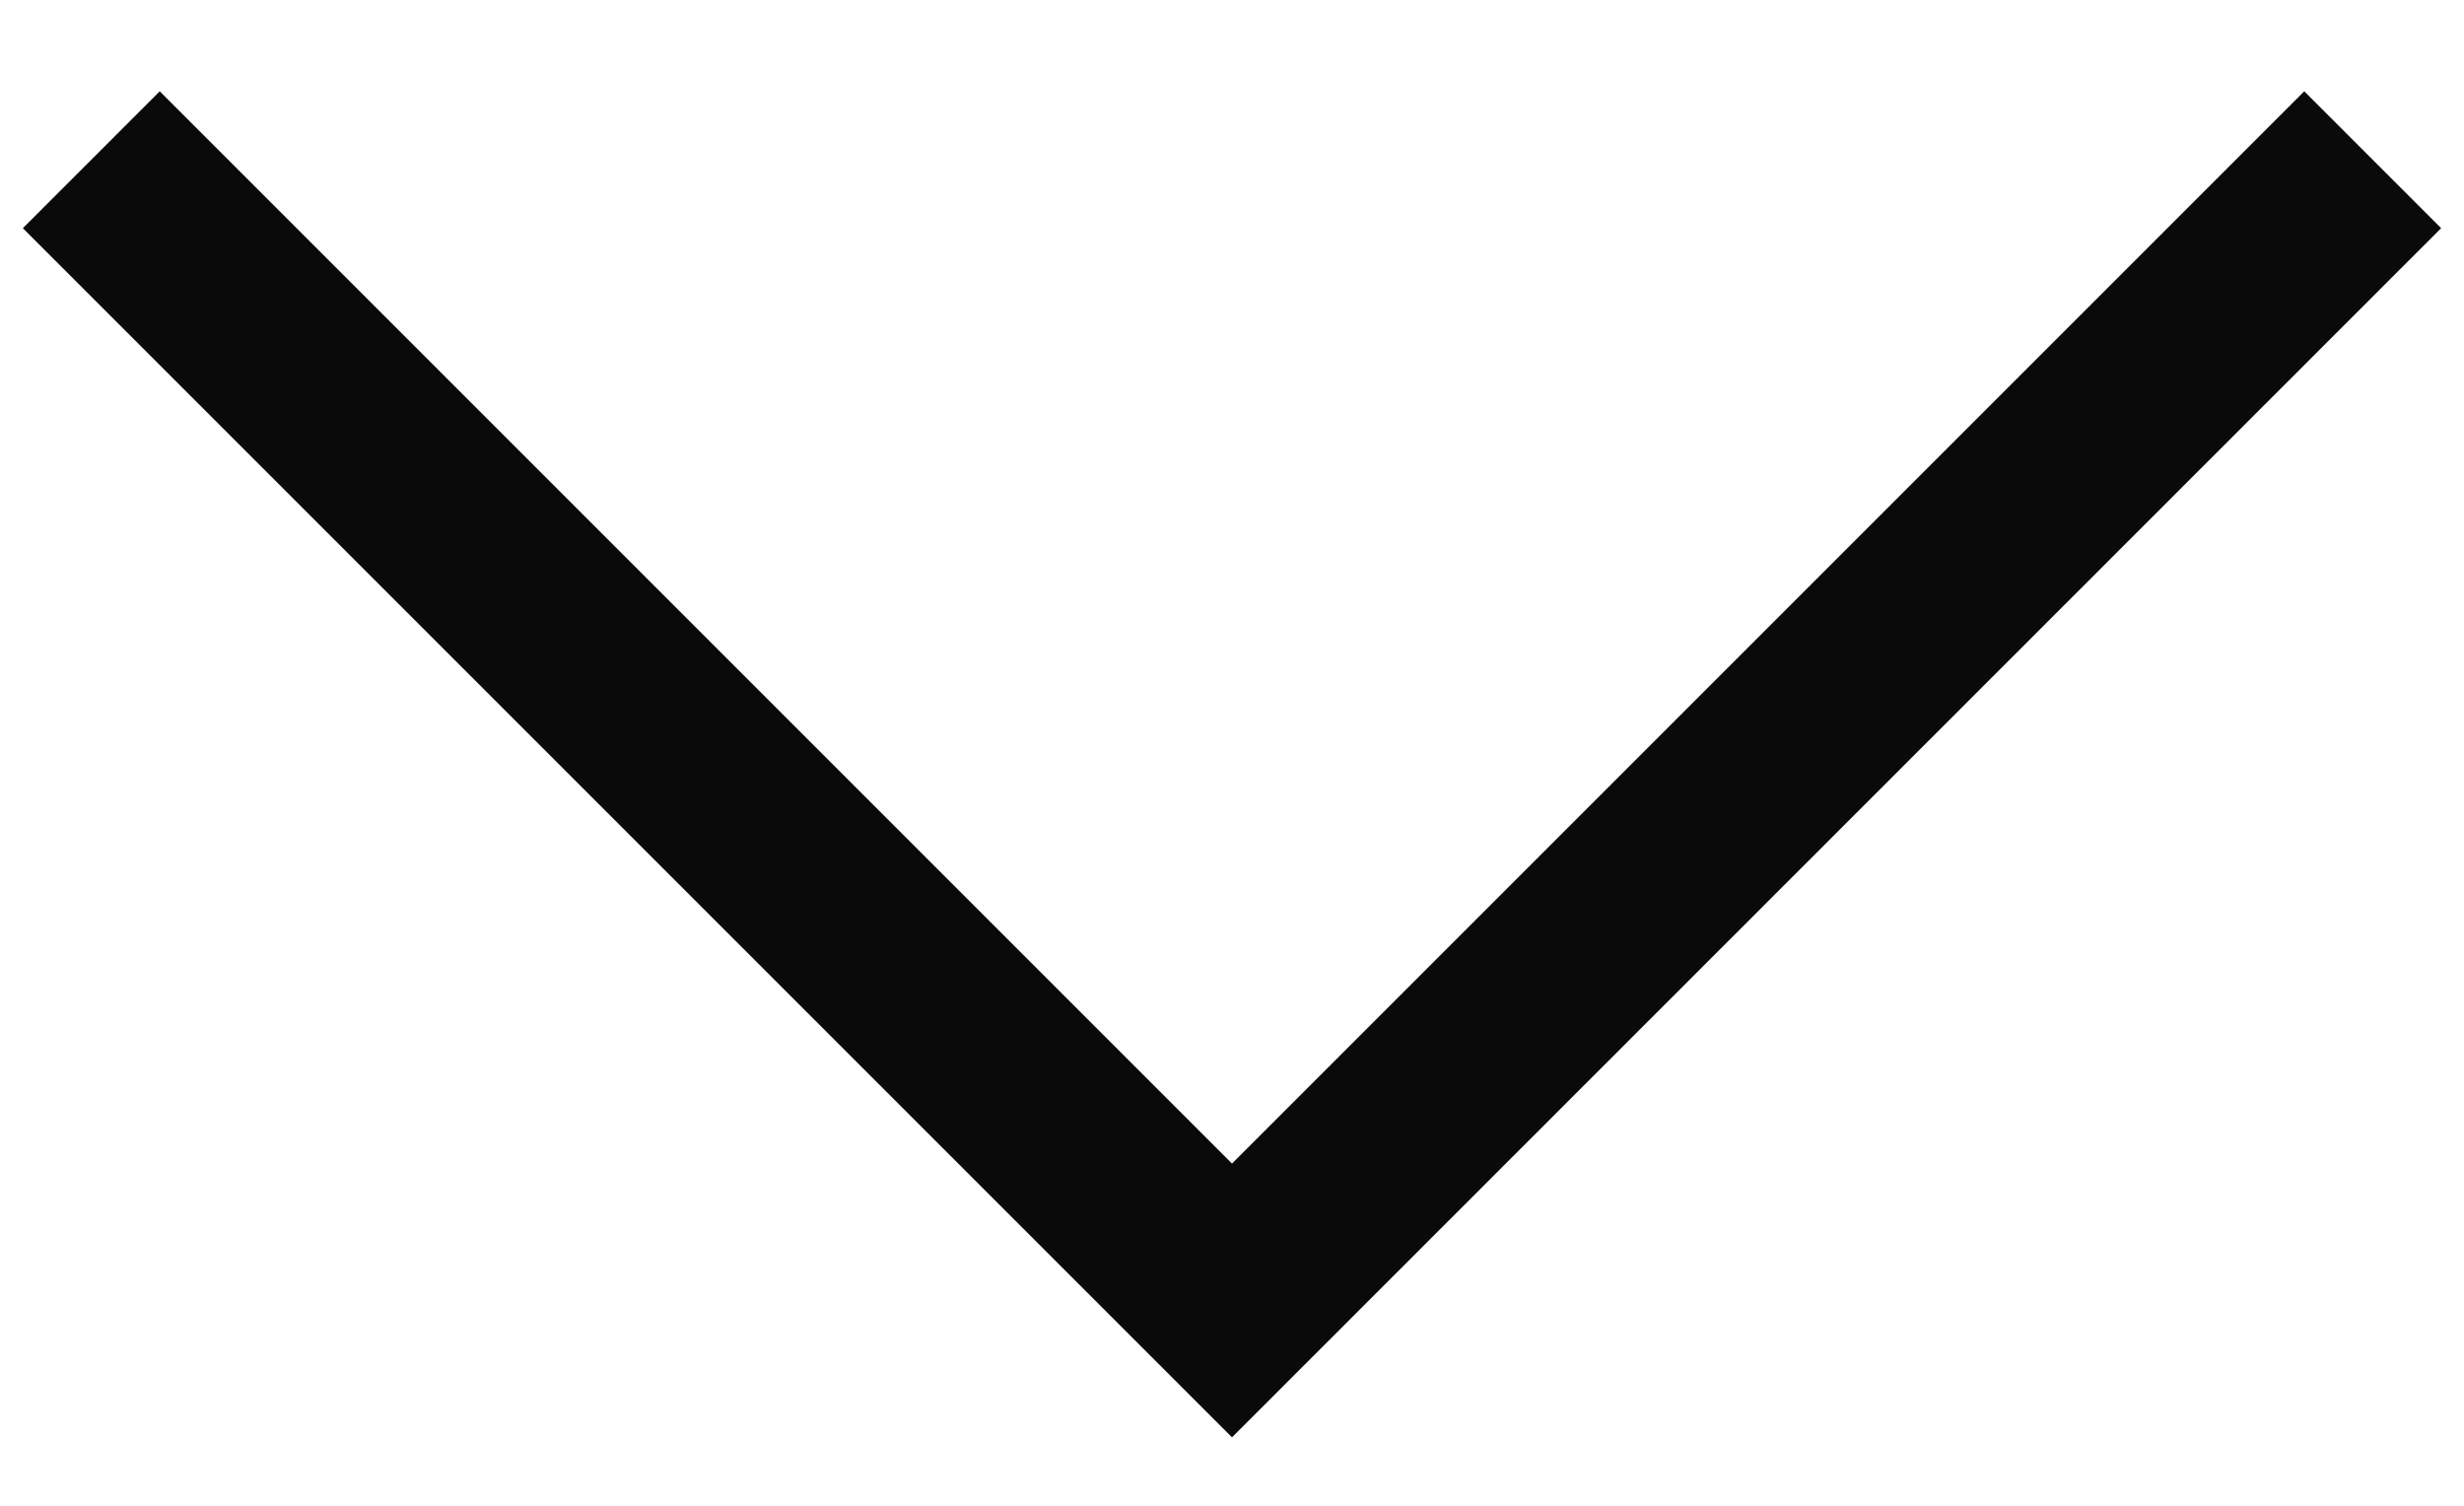 <svg width="18" height="11" viewBox="0 0 18 11" fill="none" xmlns="http://www.w3.org/2000/svg">
    <path d="M9 10.5L0.167 1.667L1.167 0.667L9 8.5L16.833 0.667L17.833 1.667L9 10.5Z" fill="#0A0A0A"/>
</svg>
